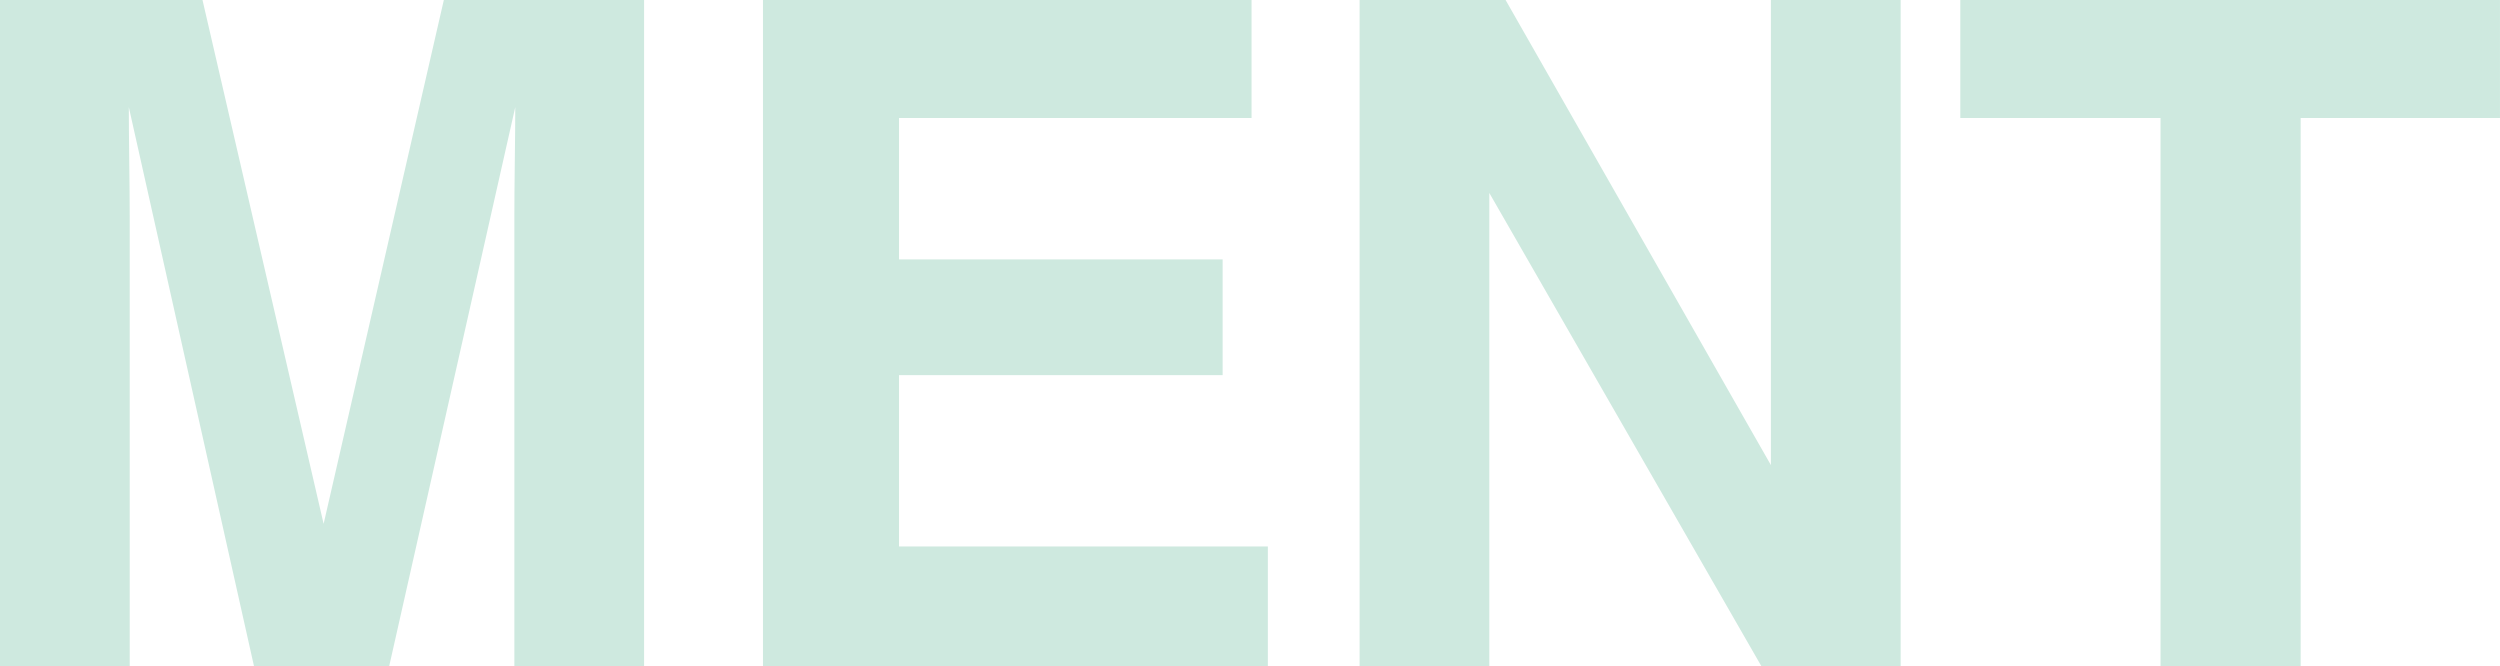 <svg width="864.219" height="230.312" viewBox="0 0 864.219 230.312" fill="none" xmlns="http://www.w3.org/2000/svg" xmlns:xlink="http://www.w3.org/1999/xlink">
	<desc>
			Created with Pixso.
	</desc>
	<defs/>
	<path d="M0 230.31L44.84 230.31L44.84 74.53C44.84 70.05 44.79 63.77 44.68 55.7C44.58 47.63 44.53 41.4 44.53 37.03L87.81 230.31L134.53 230.31L178.12 37.03C178.12 41.4 178.07 47.63 177.96 55.7C177.86 63.77 177.81 70.05 177.81 74.53L177.81 230.31L222.65 230.31L222.65 0L153.43 0L111.87 181.09L70 0L0 0L0 230.31ZM310.78 129.68L422.65 129.68L422.65 89.68L310.78 89.68L310.78 40.78L432.65 40.78L432.65 0L263.75 0L263.75 230.31L438.28 230.31L438.28 188.9L310.78 188.9L310.78 129.68ZM608.9 230.31L657.03 230.31L657.03 0L612.18 0L612.18 160.78L520.46 0L470 0L470 230.31L514.84 230.31L514.84 66.71L608.9 230.31ZM864.21 40.78L864.21 0L677.65 0L677.65 40.78L746.87 40.78L746.87 230.31L795.31 230.31L795.31 40.78L864.21 40.78Z" fill="#CEE9DF" fill-opacity="1" fill-rule="evenodd"/>
</svg>

